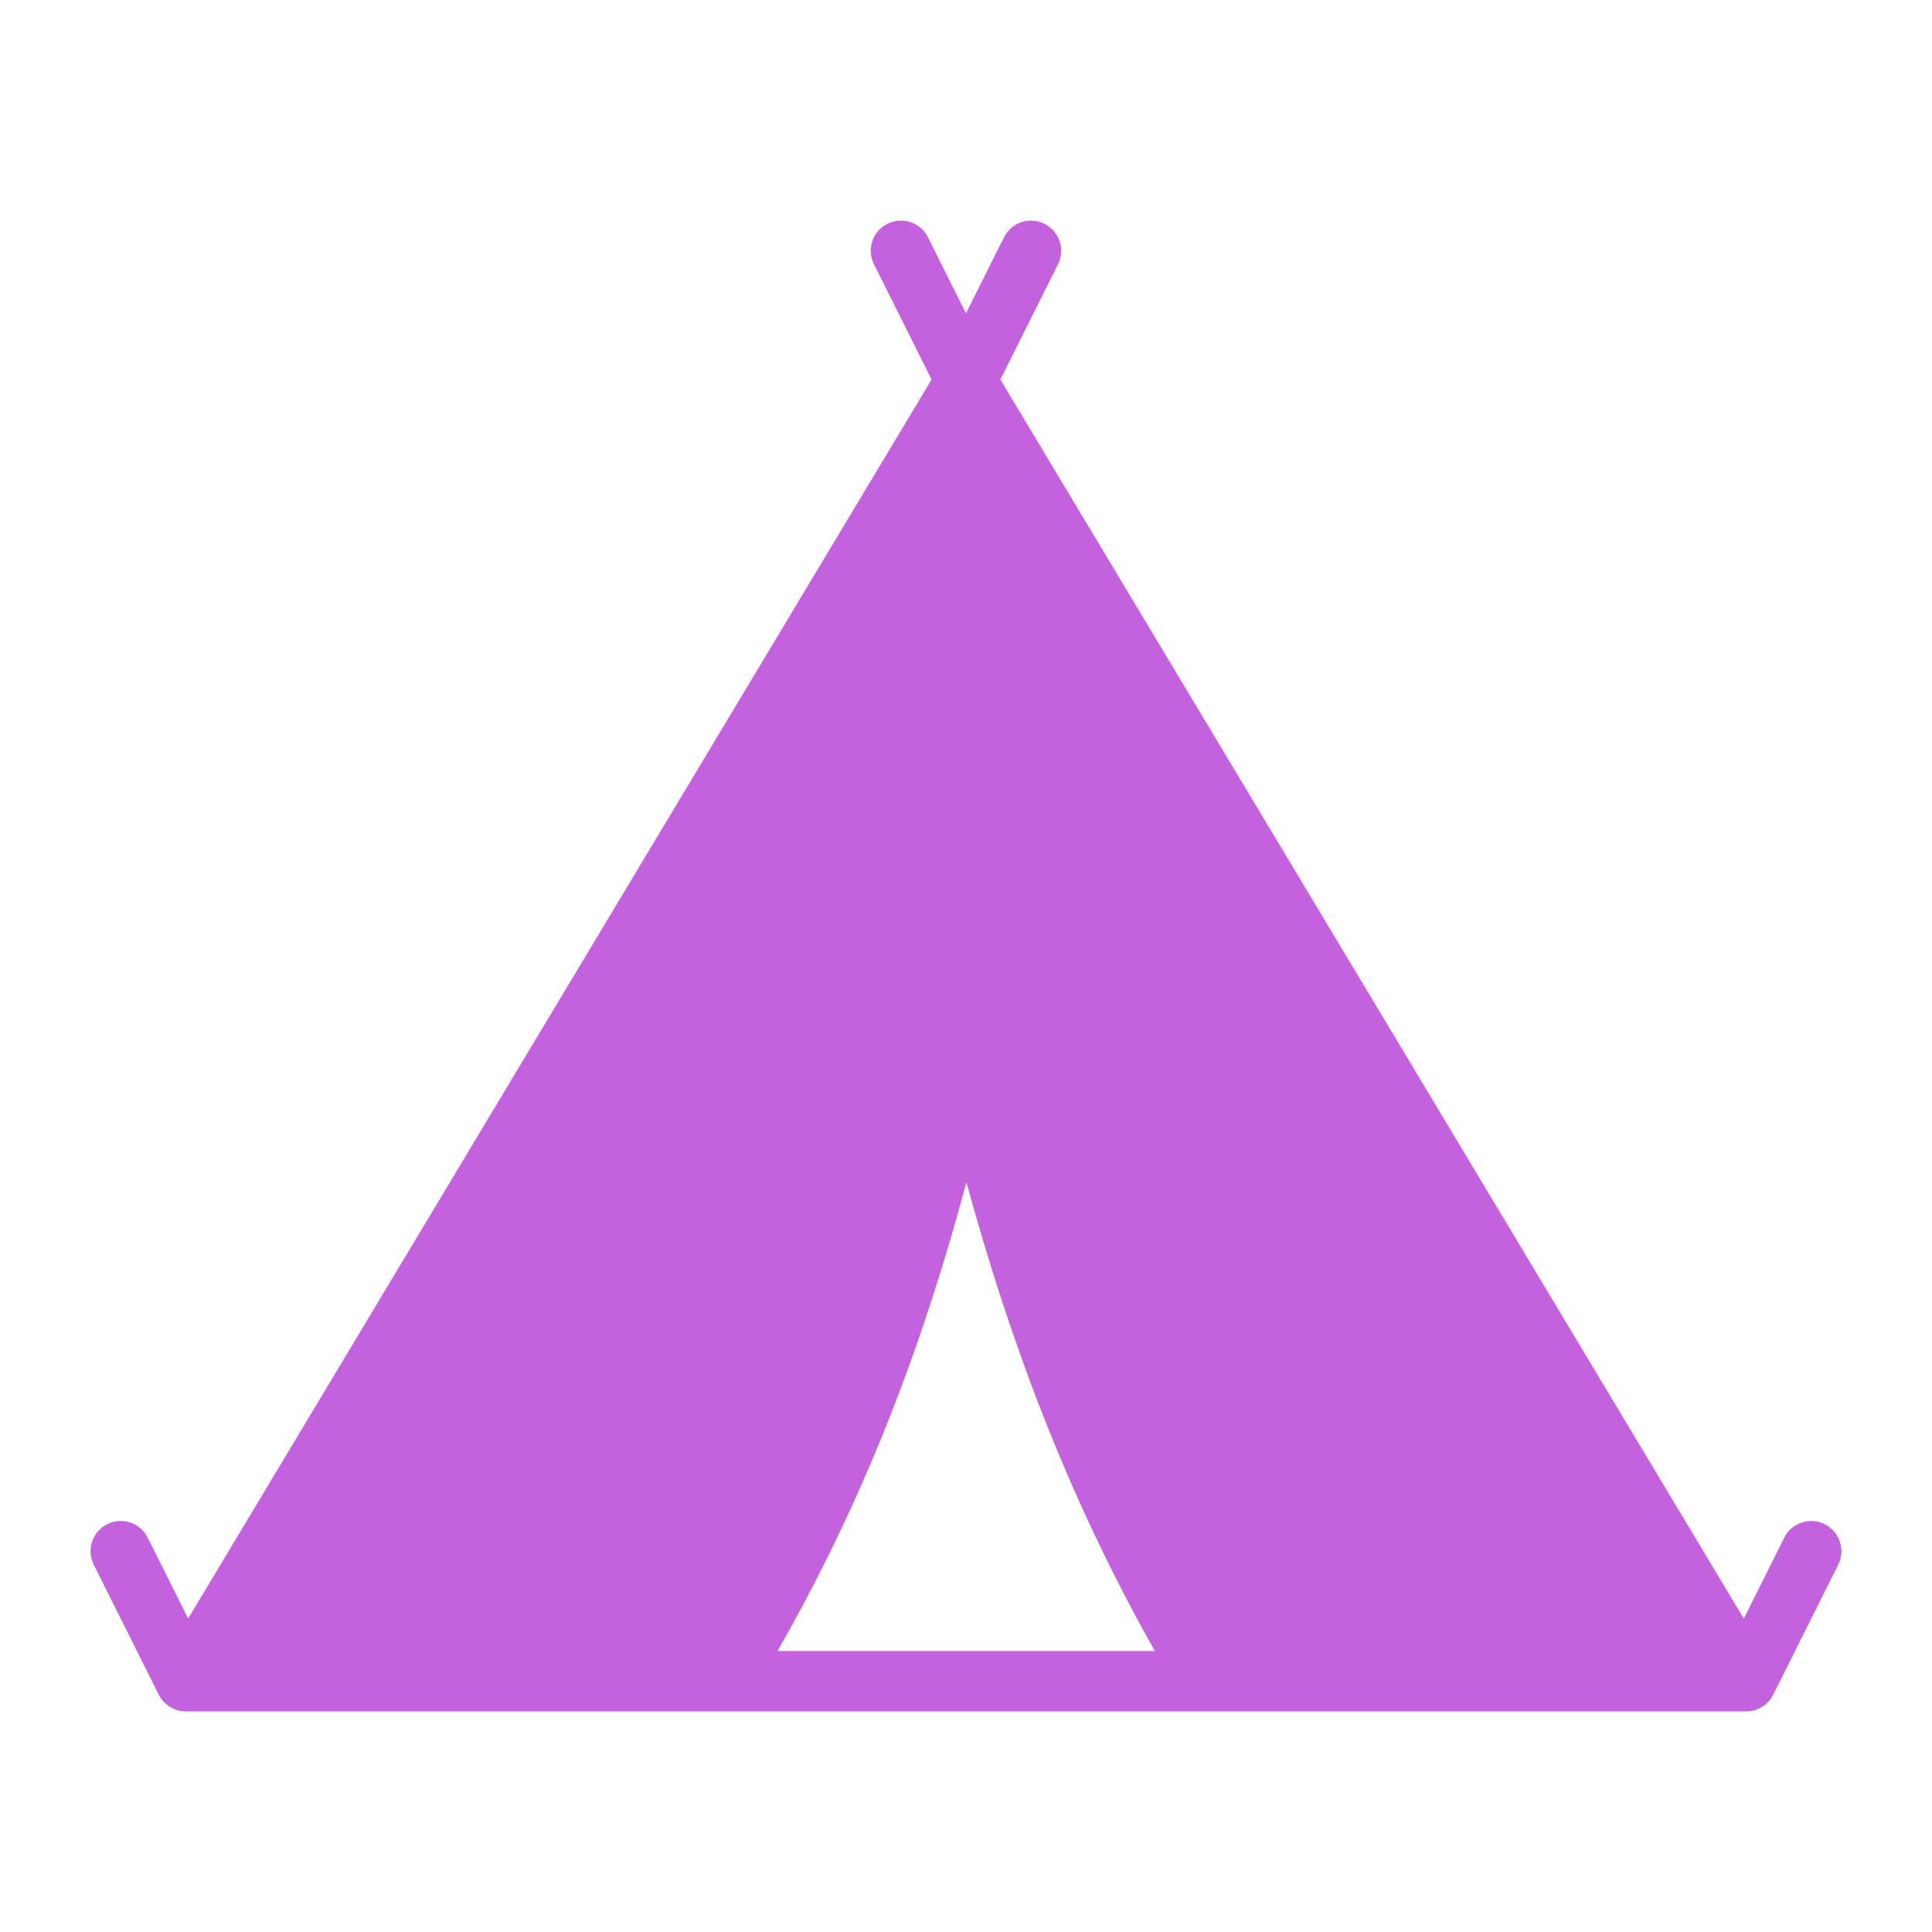 <?xml version="1.0" encoding="UTF-8"?>
<svg width="1200pt" height="1200pt" version="1.1" viewBox="0 0 1200 1200" xmlns="http://www.w3.org/2000/svg">
 <path d="m578.62 235.73-461.74 769.57-25.125-50.211c-4.613-9.262-15.898-13.012-25.164-8.398-9.227 4.648-13.012 15.898-8.363 25.164l40.387 80.773 0.375 0.711c1.5 2.738 3.637 4.949 6.074 6.562l0.148 0.074c2.625 1.688 5.664 2.738 8.852 2.961h0.188c0.449 0.039 0.898 0.039 1.387 0.039h968.7c0.488 0 0.938 0 1.387-0.039h0.188c3.188-0.227 6.227-1.273 8.852-2.961l0.148-0.074c2.438-1.613 4.574-3.824 6.074-6.562l0.301-0.523c0.039-0.074 0.039-0.148 0.074-0.188l40.387-80.773c4.648-9.262 0.863-20.512-8.363-25.164-9.262-4.613-20.551-0.863-25.164 8.398l-25.125 50.211-461.74-769.57 35.773-71.586c4.648-9.227 0.863-20.512-8.363-25.125-9.262-4.648-20.551-0.898-25.164 8.363l-23.625 47.25-23.625-47.25c-4.613-9.262-15.898-13.012-25.164-8.363-9.227 4.613-13.012 15.898-8.363 25.125l35.773 71.586zm138.71 789.75h-234.41c55.648-97.051 91.387-194.1 117.34-291.19 26.512 97.086 62.211 194.14 117.04 291.19z" fill="#c362dd" fill-rule="evenodd"/>
</svg>
